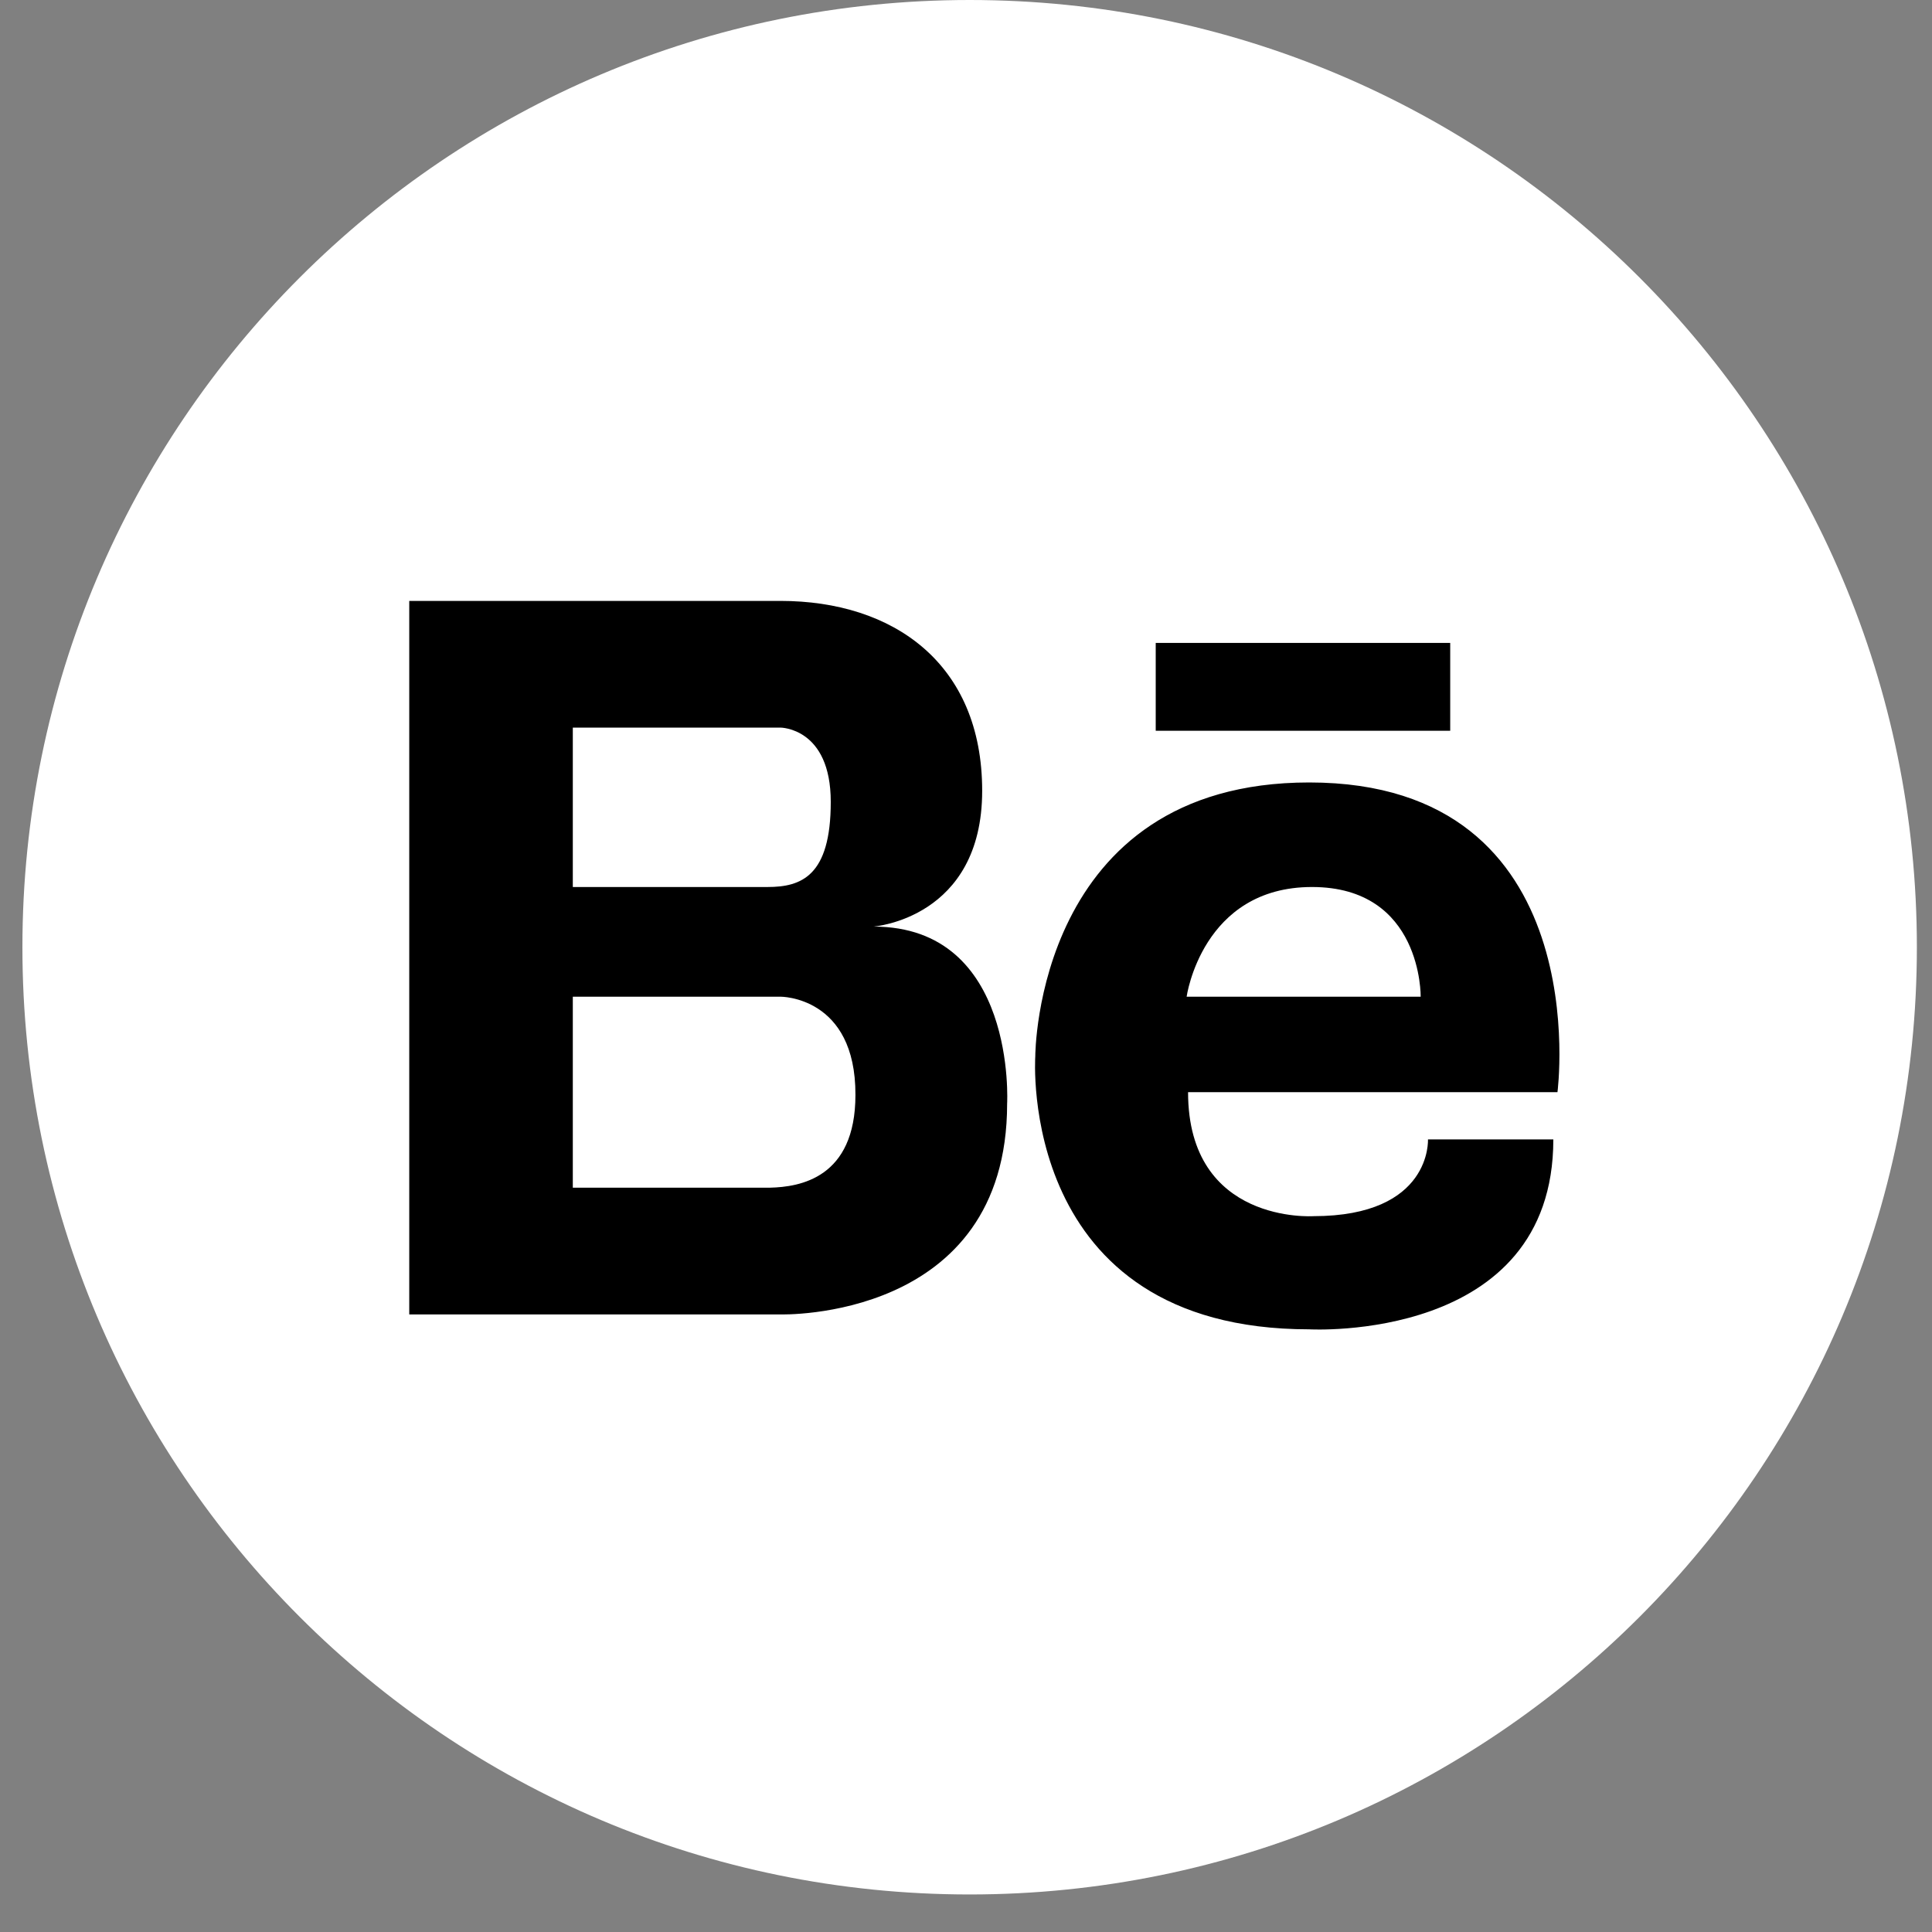 <svg width="35" height="35" viewBox="0 0 35 35" fill="none" xmlns="http://www.w3.org/2000/svg">
<rect x="0" y="0" width="35" height="35" fill="#808080" stroke="none"/>
<path d="M17.566 34.32C27.043 34.32 34.726 26.637 34.726 17.16C34.726 7.683 27.043 0 17.566 0C8.089 0 0.406 7.683 0.406 17.16C0.406 26.637 8.089 34.32 17.566 34.32Z" fill="white"/>
<path d="M23.718 14.175C18.761 14.175 18.755 19.113 18.755 19.139C18.755 19.139 18.415 24.082 23.718 24.082C23.718 24.082 28.14 24.334 28.14 20.642H25.869C25.869 20.642 25.944 22.032 23.793 22.032C23.793 22.032 21.523 22.183 21.523 19.786H28.215C28.215 19.786 28.951 14.175 23.718 14.175ZM21.497 18.056C21.497 18.056 21.774 16.069 23.768 16.069C25.768 16.069 25.737 18.056 25.737 18.056H21.497ZM15.824 16.786C15.824 16.786 17.793 16.641 17.793 14.326C17.793 12.018 16.183 10.886 14.138 10.886H7.414V23.812H14.138C14.138 23.812 18.245 23.938 18.245 19.994C18.246 19.994 18.422 16.786 15.824 16.786ZM10.377 13.181H14.138C14.138 13.181 15.05 13.181 15.05 14.527C15.05 15.873 14.515 16.069 13.905 16.069H10.377V13.181ZM13.95 21.516H10.377V18.056H14.138C14.138 18.056 15.503 18.044 15.497 19.836C15.497 21.346 14.484 21.503 13.95 21.516ZM20.937 11.647V13.238H26.272V11.647H20.937Z" fill="black"/>
</svg>

